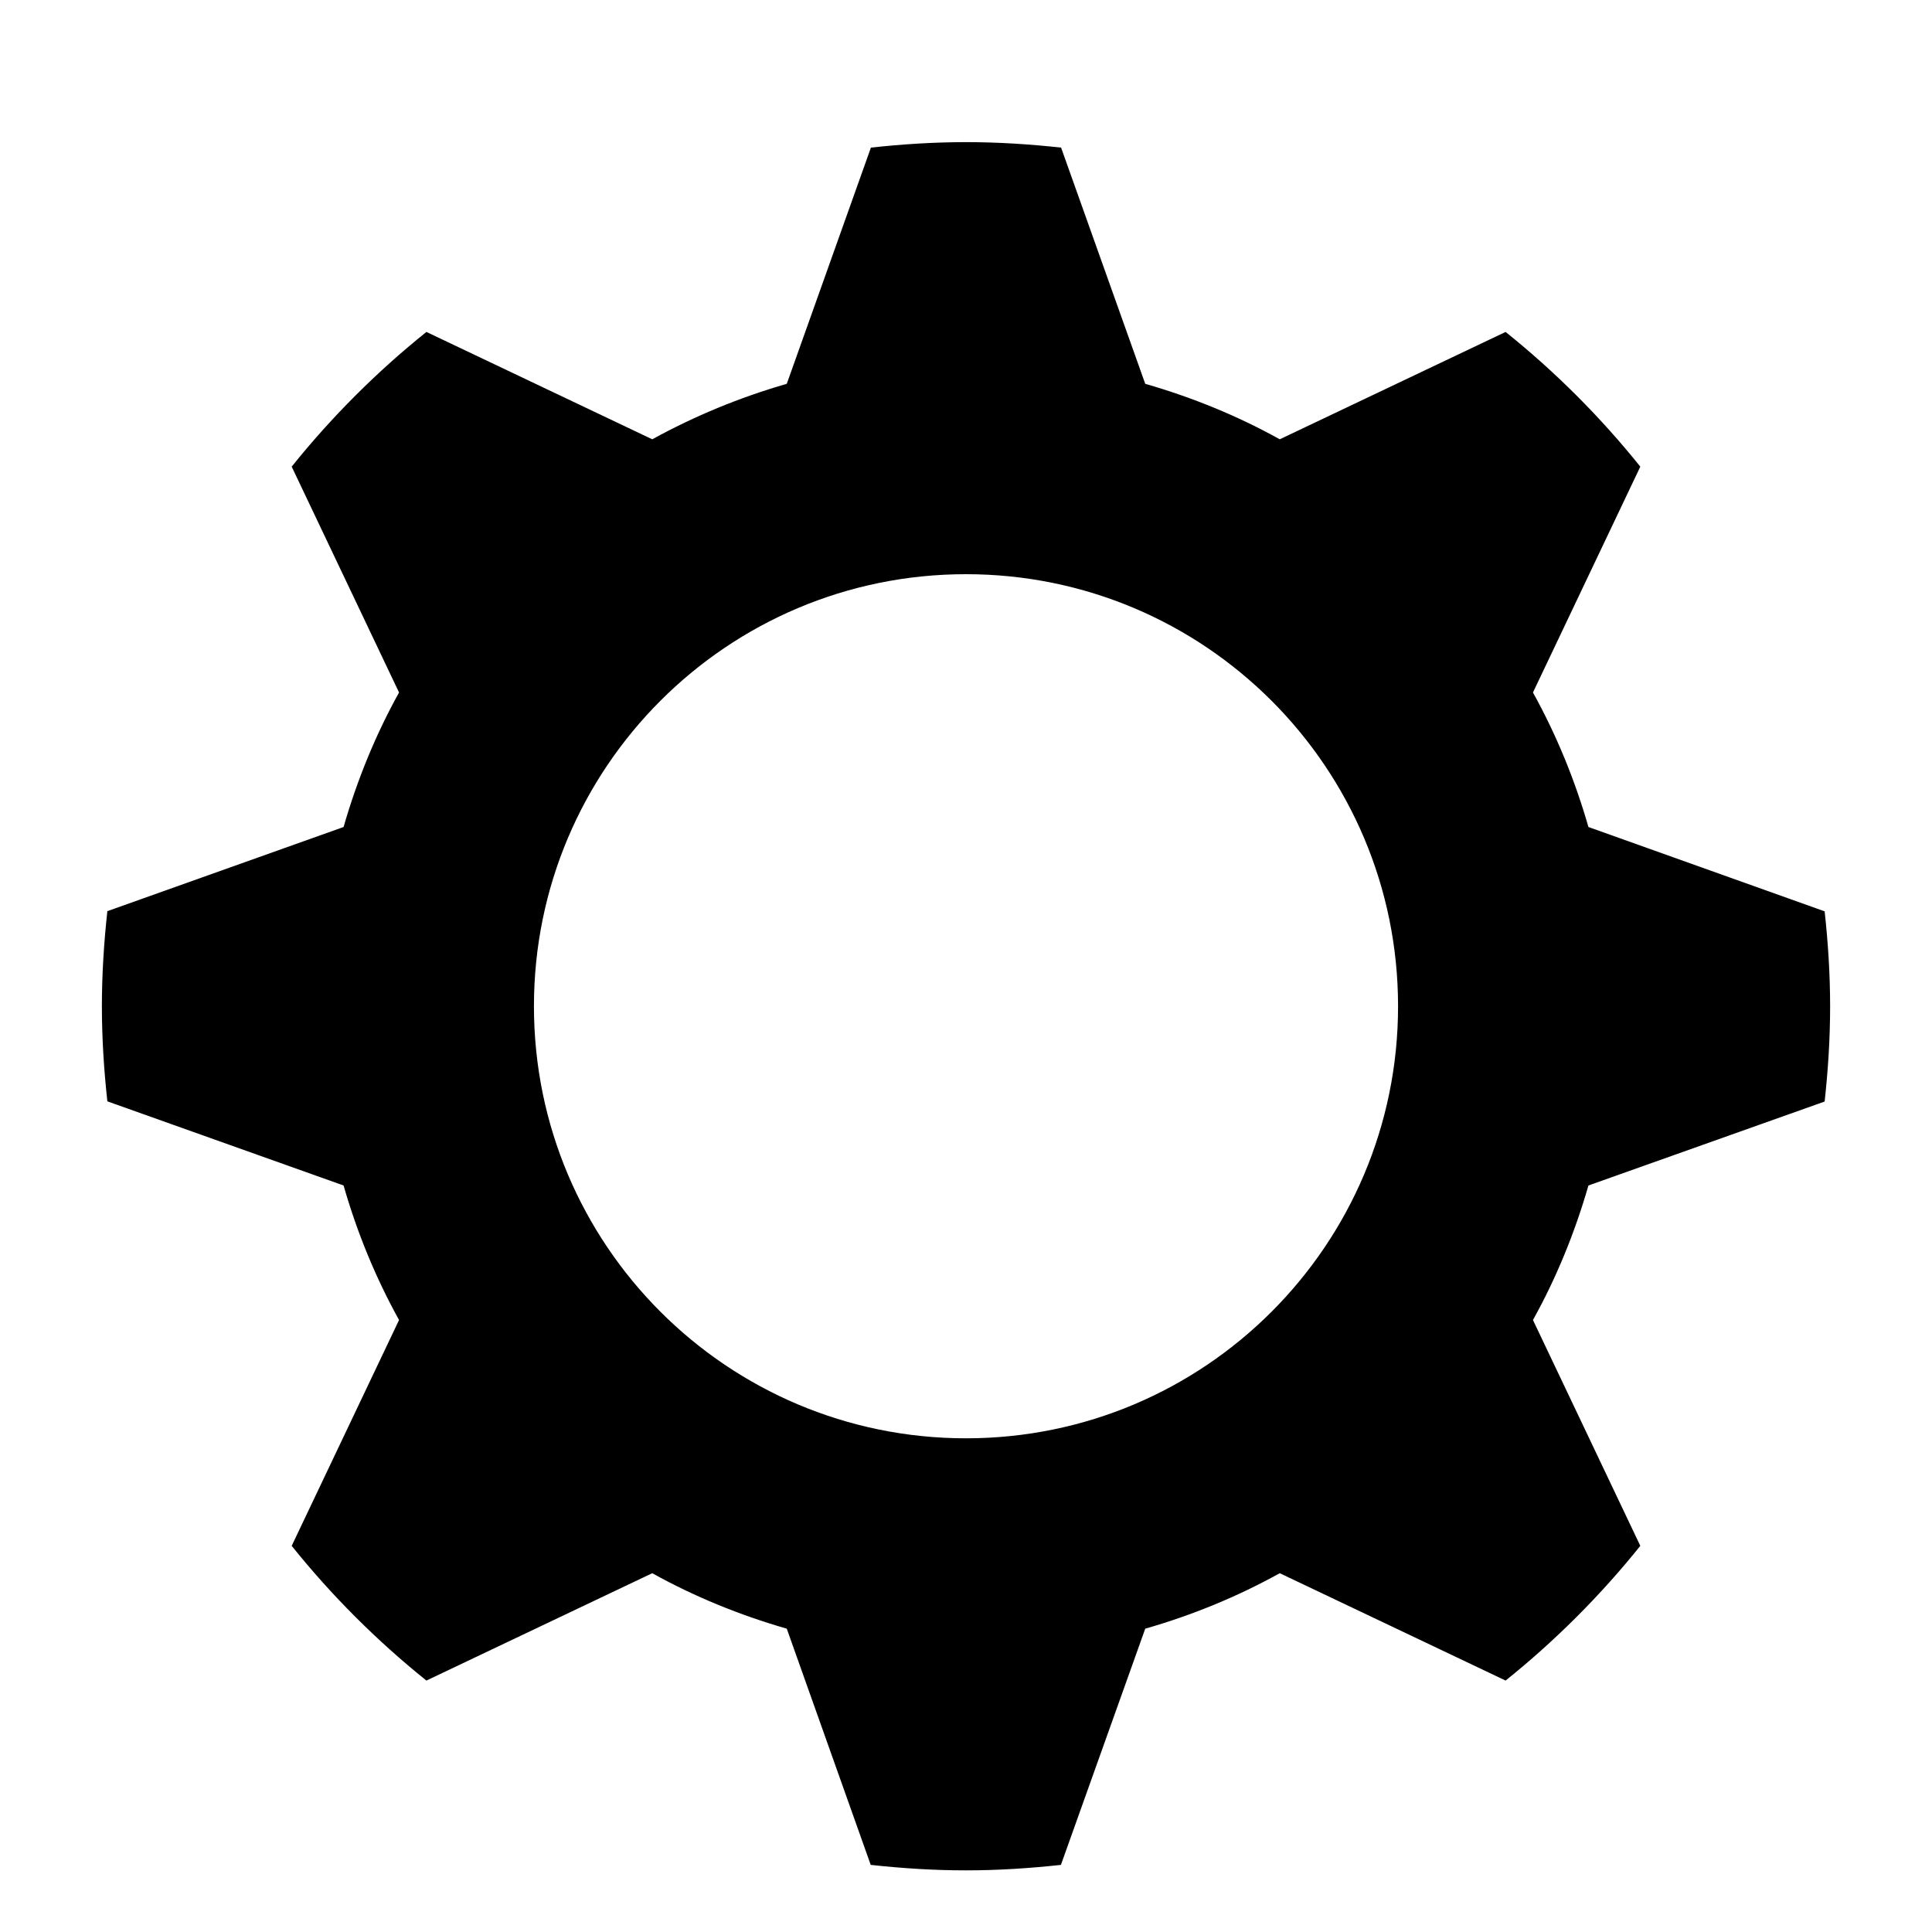 <svg xmlns="http://www.w3.org/2000/svg" viewBox="0 0 1024 1024"><path d="M841.9 438.333c-7.2-25.1-17-48.9-29.4-71.3l56.9-119.7c-21.1-26.3-45.1-50.3-71.4-71.4l-119.7 56.9c-22.3-12.4-46.3-22.2-71.3-29.4l-44.6-125.2c-16.5-1.8-33.3-2.9-50.4-2.9s-33.9 1.1-50.4 2.9l-44.6 125.2c-25 7.2-48.9 17.1-71.3 29.4l-119.7-56.9c-26.3 21.1-50.3 45.1-71.4 71.4l56.9 119.7c-12.4 22.3-22.2 46.3-29.4 71.3l-125.2 44.6c-1.8 16.5-2.9 33.3-2.9 50.4s1.1 33.9 2.9 50.4l125.2 44.6c7.2 25.1 17 48.9 29.4 71.3l-56.9 119.7c21.1 26.3 45.1 50.3 71.4 71.4l119.7-56.9c22.3 12.4 46.3 22.2 71.3 29.4l44.5 125.2c16.5 1.8 33.3 2.9 50.4 2.9s33.9-1.1 50.4-2.9l44.7-125.2c25.1-7.2 48.9-17 71.3-29.4l119.7 56.9c26.3-21.1 50.3-45.1 71.4-71.4l-56.9-119.7c12.4-22.3 22.2-46.3 29.4-71.3l125.2-44.5c1.8-16.5 2.9-33.3 2.9-50.4s-1.1-33.9-2.9-50.4l-125.2-44.7zm-329.9 324c-126.5 0-229-102.5-229-229s102.5-229 229-229 229 102.5 229 229-102.5 229-229 229z"/></svg>